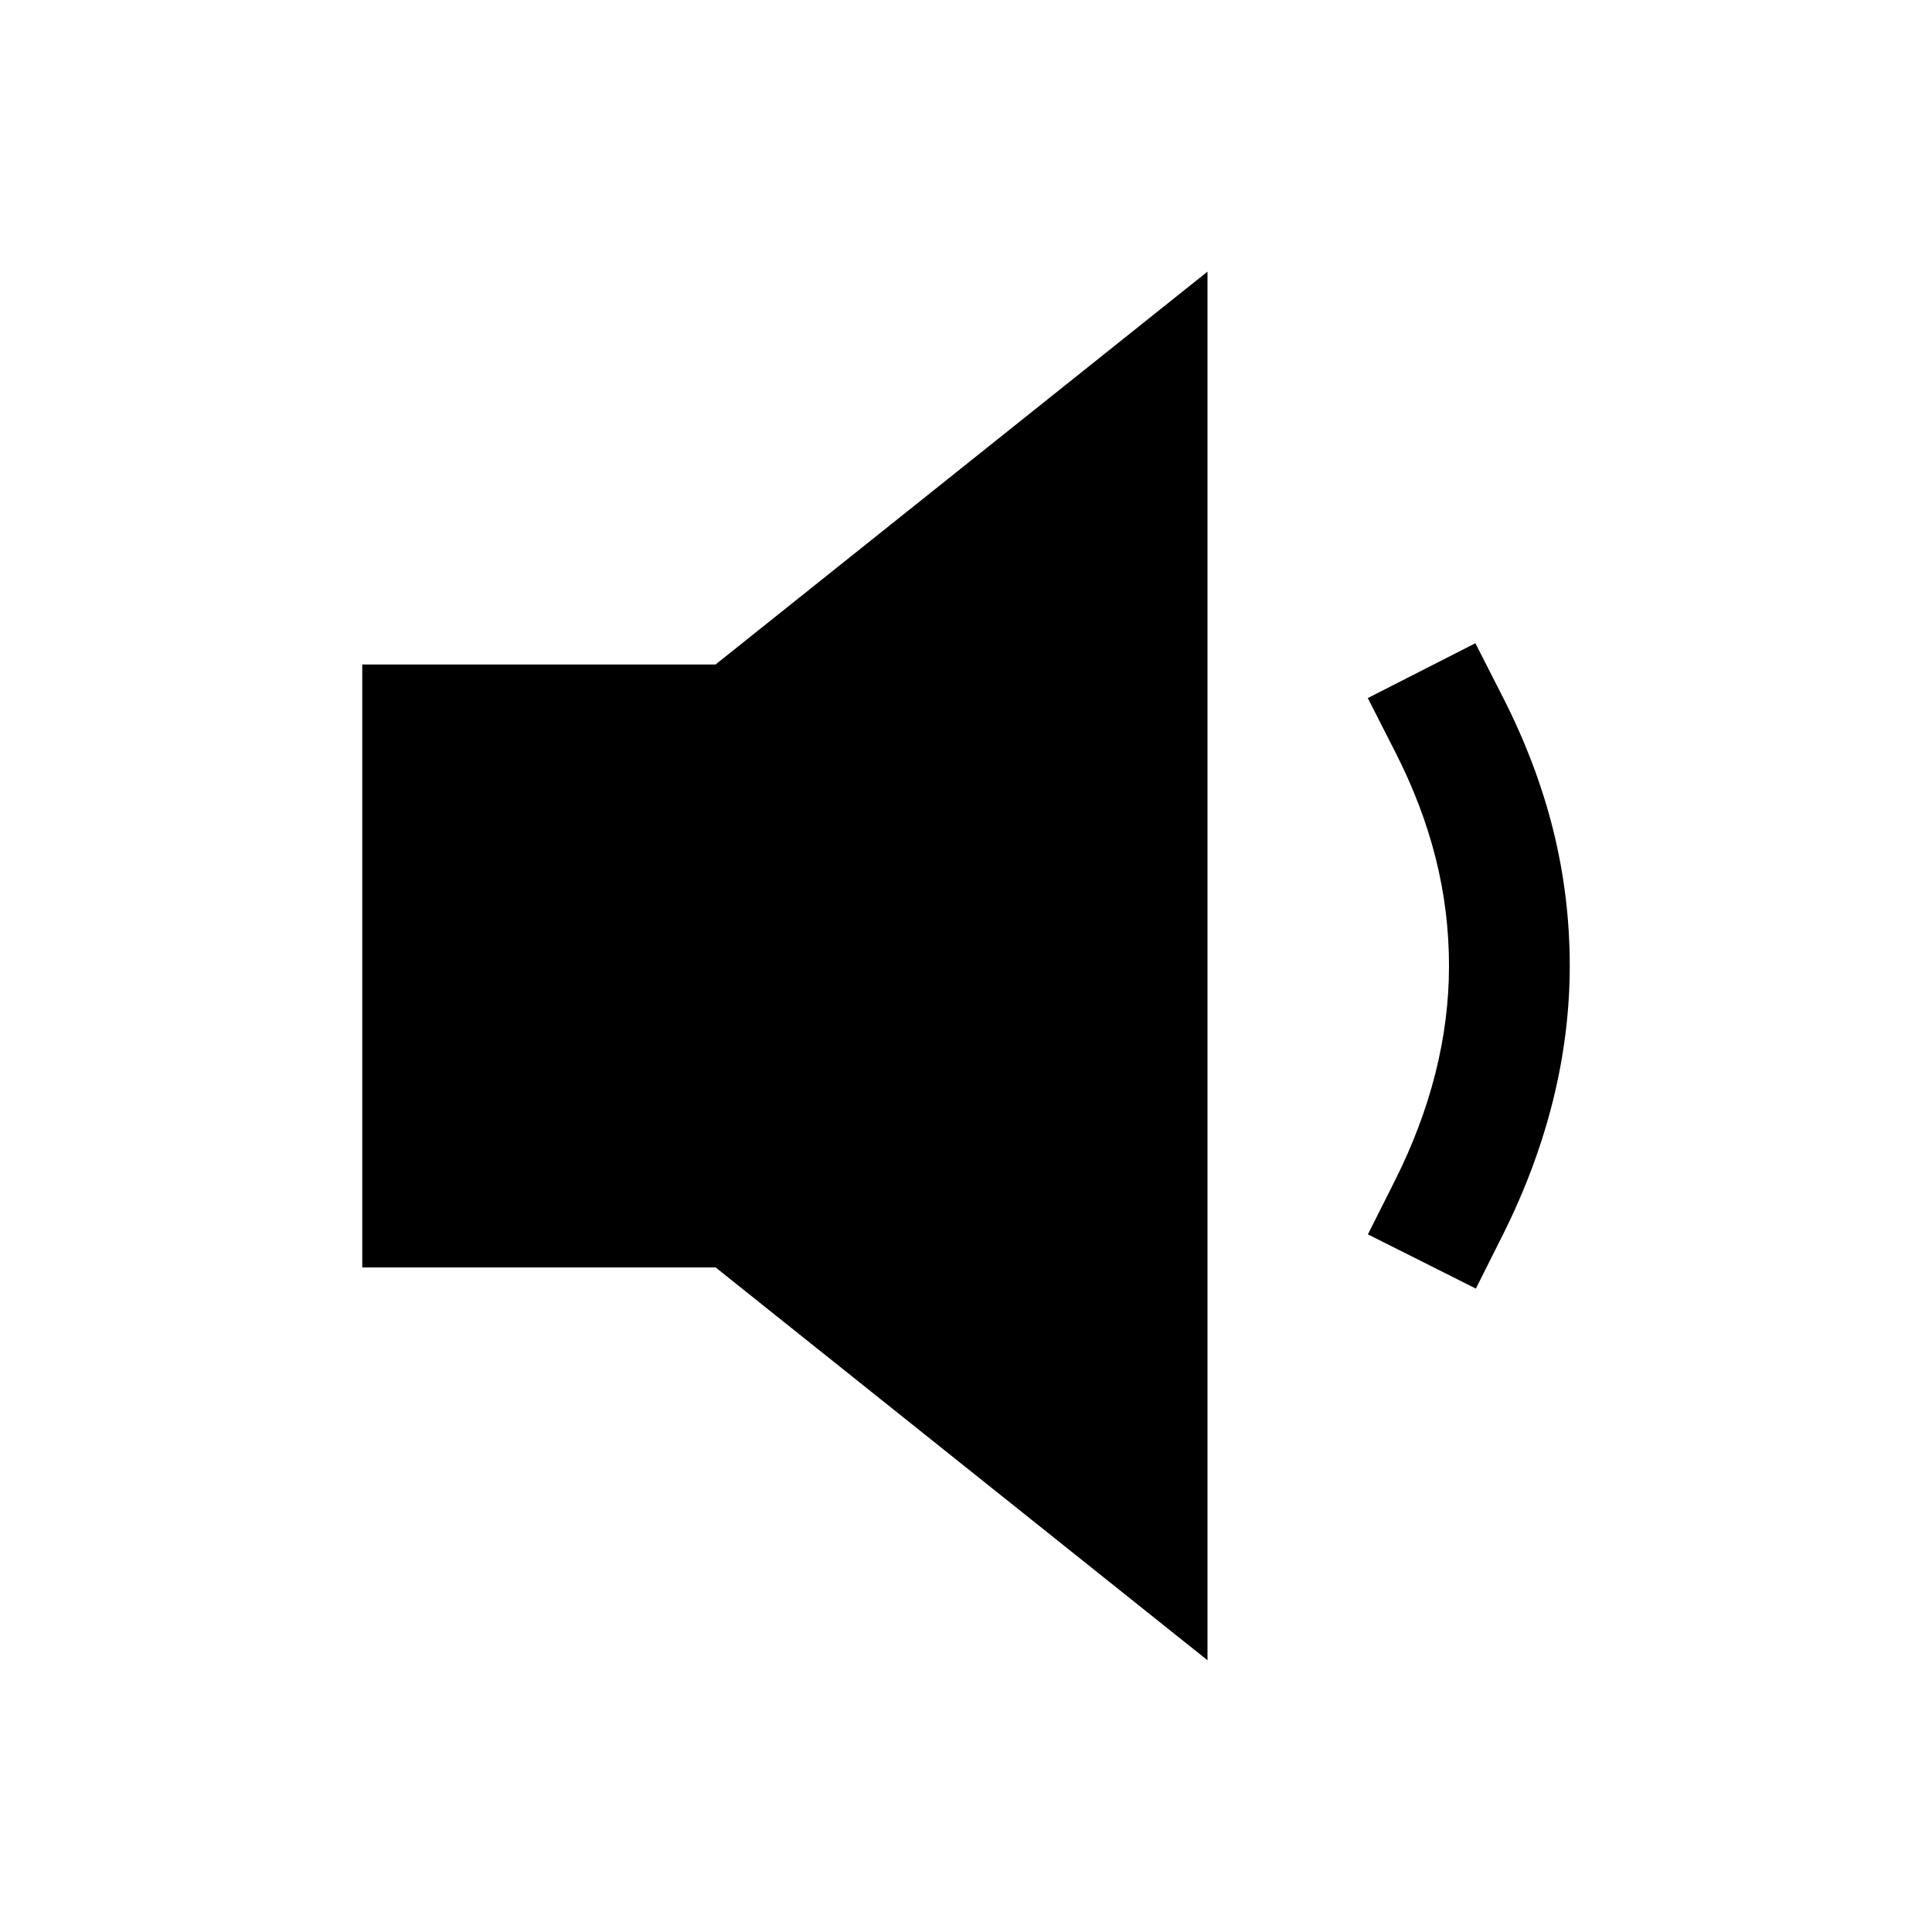 <!-- Generated by IcoMoon.io -->
<svg version="1.1" xmlns="http://www.w3.org/2000/svg" width="32" height="32" viewBox="0 0 32 32">
<title>volume-low-sharp</title>
<path d="M24.445 21.343l-1.788-0.898 0.449-0.894c0.593-1.181 0.894-2.375 0.894-3.551 0-1.21-0.291-2.37-0.891-3.546l-0.454-0.892 1.782-0.908 0.454 0.891c0.746 1.464 1.109 2.921 1.109 4.454 0 1.489-0.375 2.986-1.106 4.449z"></path>
<path d="M11.853 11.006h-5.853v9.987h5.853l8.147 6.506v-23l-8.147 6.506z"></path>
</svg>
